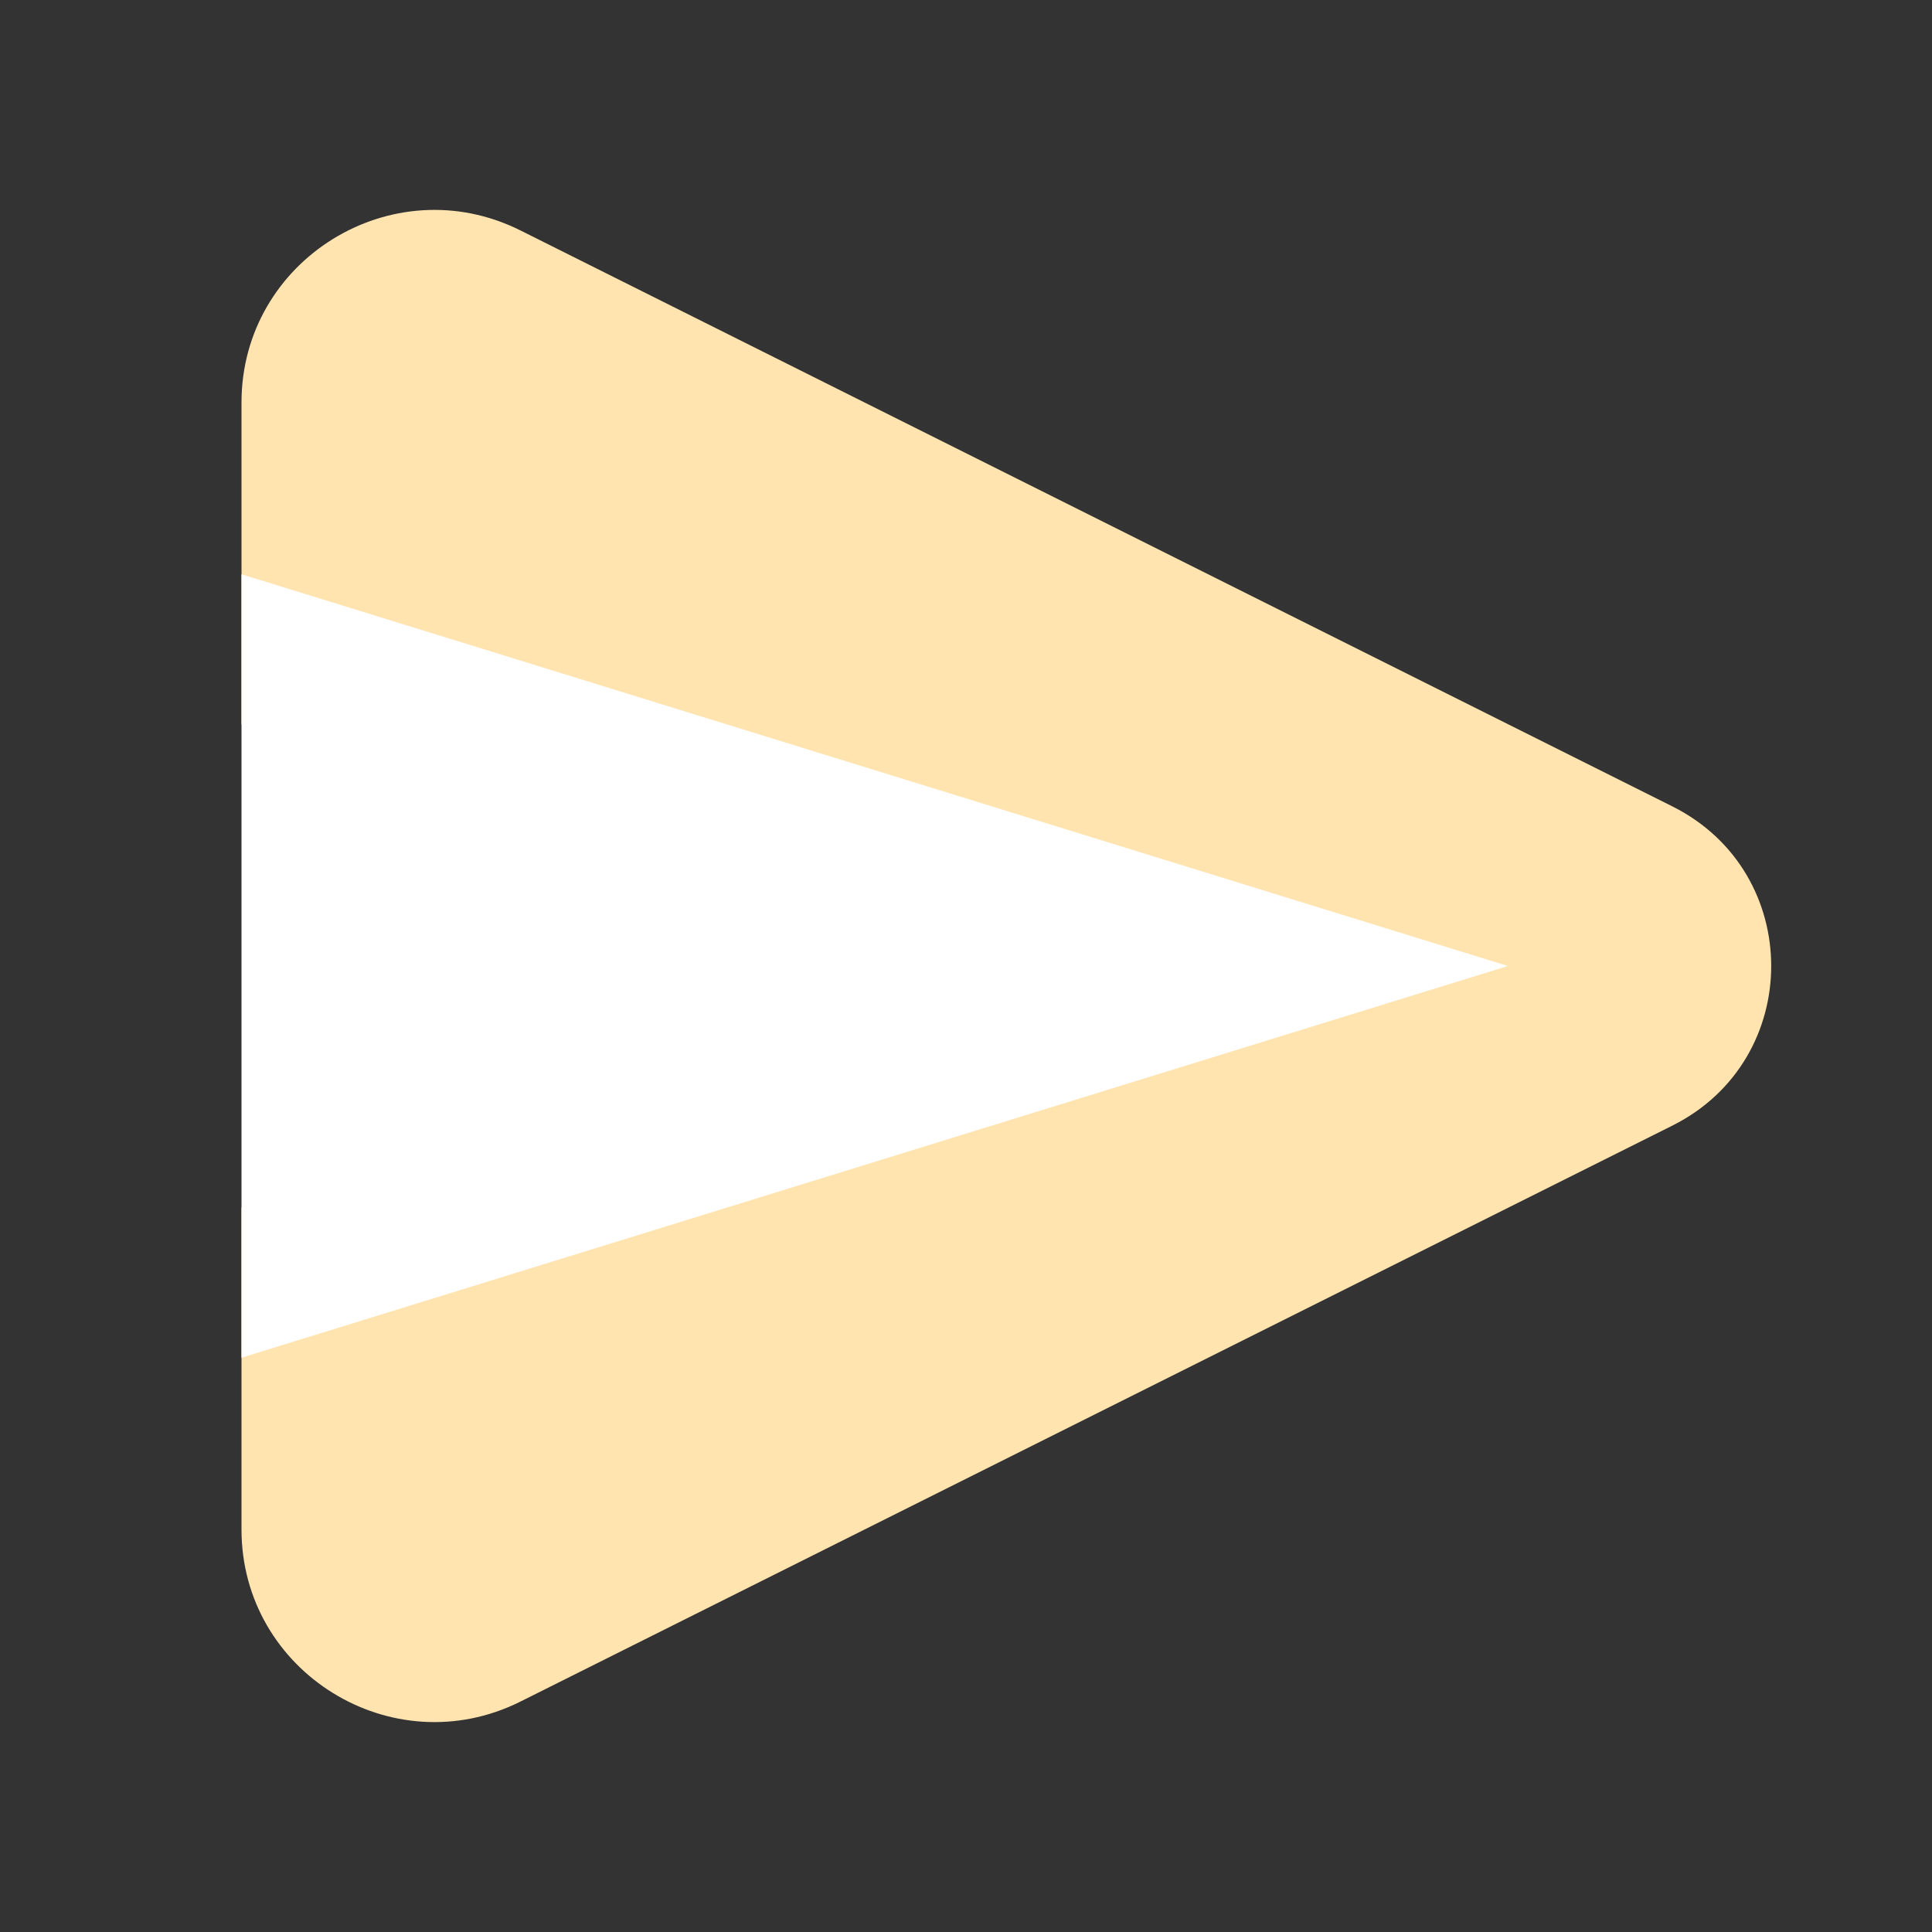 <svg width="24" height="24" viewBox="0 0 24 24" fill="none" xmlns="http://www.w3.org/2000/svg">
    <rect x="0" y="0" width="24" height="24" fill="#333333" stroke="none"/>
    <path d="M20.78 13.98L6.46 21.14C4.87 21.93 3 20.77 3 19V15L15.42 12.67C16.17 12.53 16.17 11.47 15.42 11.33L3 9V5C3 3.23 4.87 2.07 6.46 2.86L20.78 10.02C22.41 10.84 22.41 13.16 20.78 13.98Z" fill="#FFE4B0"/>
    <path d="M18.731 12L3 16.866V7.134L18.731 12Z" fill="white"/>
</svg>
